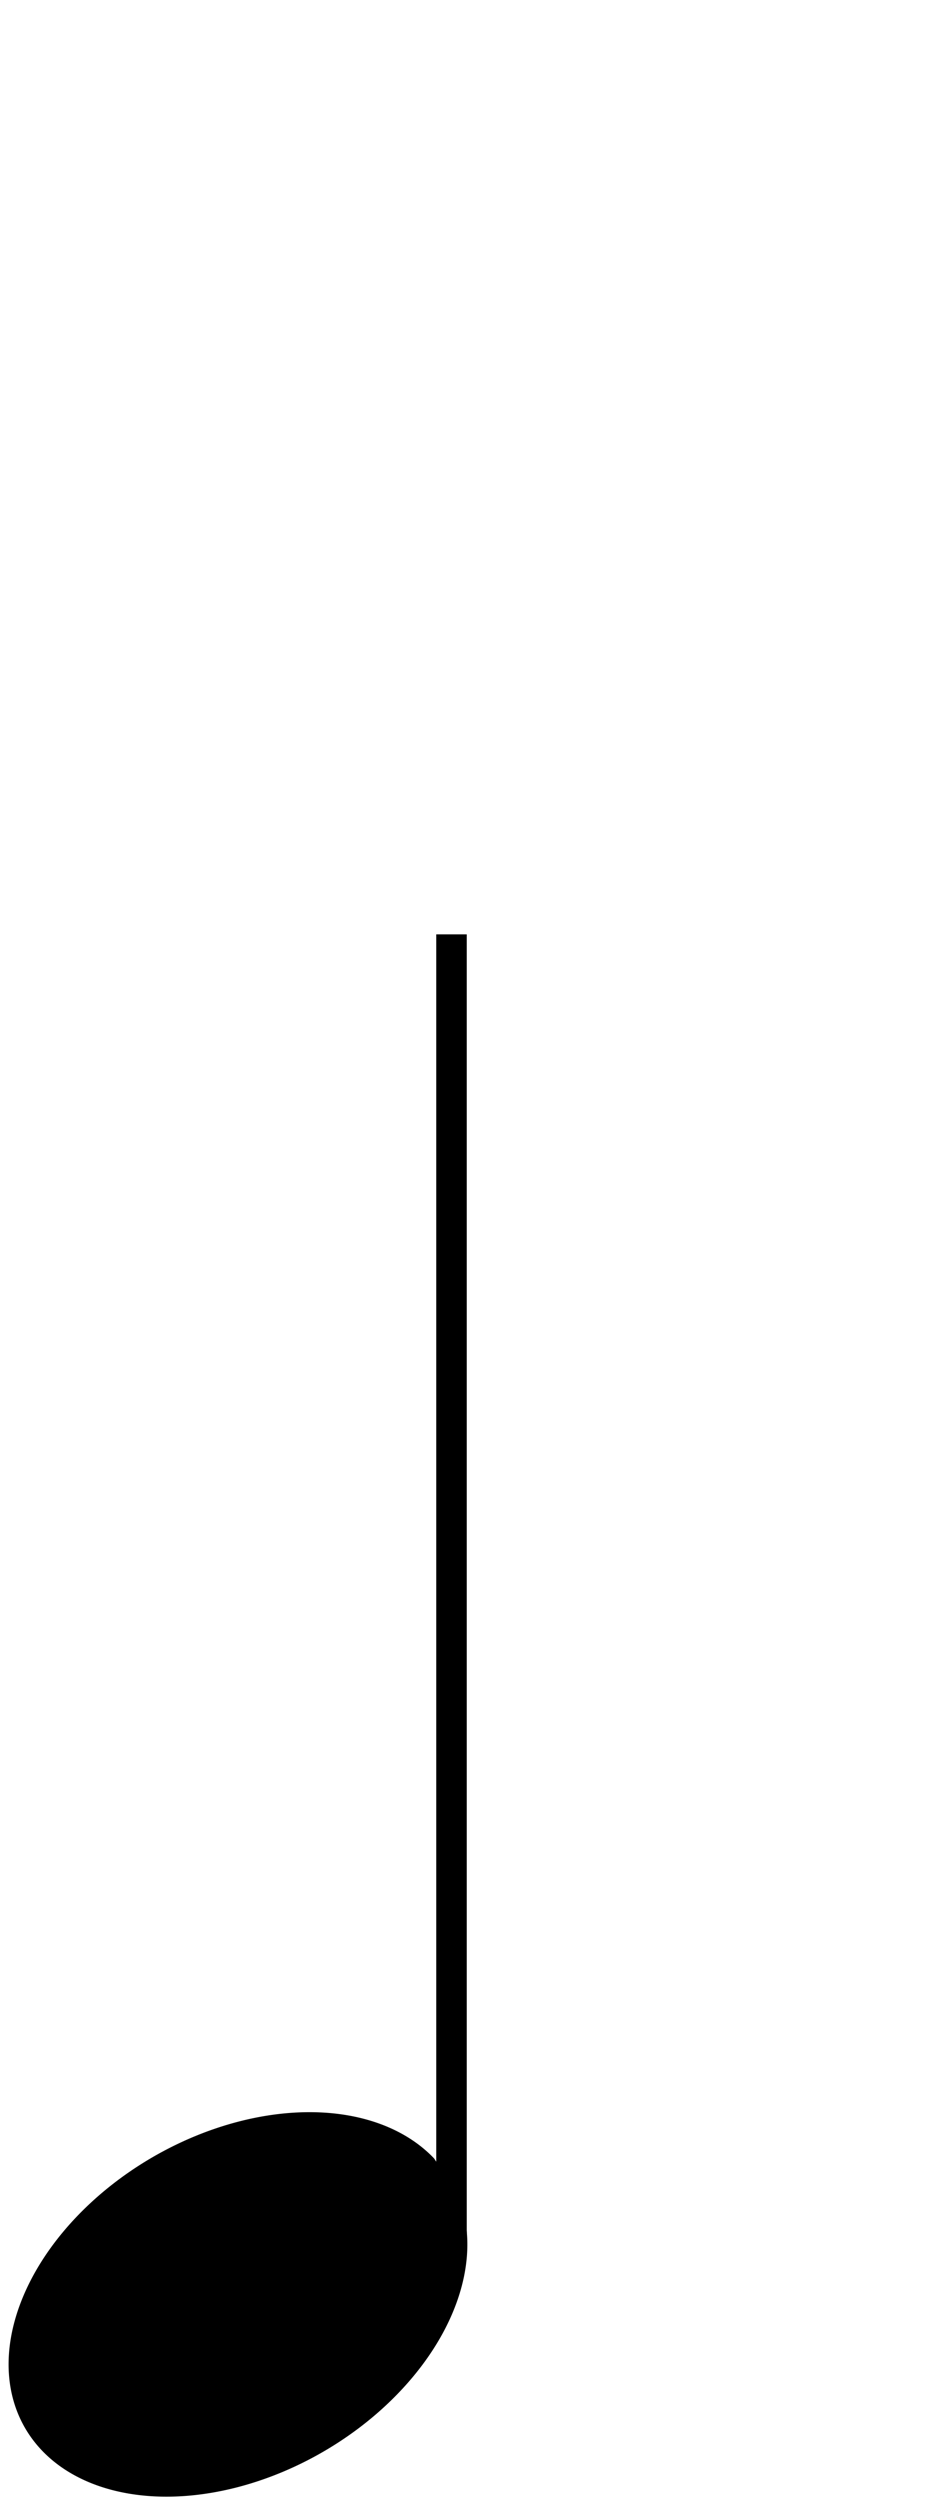 <?xml version="1.0" encoding="UTF-8" standalone="no"?>
<!-- Created with Inkscape (http://www.inkscape.org/) -->

<svg
   version="1.1"
   width="60"
   height="160"
   id="svg2"
   sodipodi:docname="Music-quarternote.svg"
   inkscape:version="1.1.2 (0a00cf5, 2022-02-04)"
   xmlns:inkscape="http://www.inkscape.org/namespaces/inkscape"
   xmlns:sodipodi="http://sodipodi.sourceforge.net/DTD/sodipodi-0.dtd"
   xmlns="http://www.w3.org/2000/svg"
   xmlns:svg="http://www.w3.org/2000/svg">
  <sodipodi:namedview
     id="namedview20045"
     pagecolor="#ffffff"
     bordercolor="#666666"
     borderopacity="1.0"
     inkscape:pageshadow="2"
     inkscape:pageopacity="0.0"
     inkscape:pagecheckerboard="0"
     showgrid="false"
     width="60px"
     inkscape:zoom="5.8"
     inkscape:cx="12.758621"
     inkscape:cy="99.913793"
     inkscape:window-width="2560"
     inkscape:window-height="1369"
     inkscape:window-x="0"
     inkscape:window-y="0"
     inkscape:window-maximized="1"
     inkscape:current-layer="svg2" />
  <defs
     id="defs4" />
  <g
     transform="translate(-84.222,-840.671)"
     id="layer1">
    <path
       d="m 113.134,900.473 v 83.14"
       id="path3821"
       style="fill:none;stroke:#000000;stroke-width:1.953px;stroke-linecap:butt;stroke-linejoin:miter;stroke-opacity:1" />
    <path
       d="m 153.038,108.771 a 11.238,7.322 0 1 1 -0.332,-1.766"
       transform="matrix(1.248,-0.635,0.596,1.369,-142.334,929.296)"
       id="path3827"
       style="fill-opacity:1;stroke:#000000;stroke-width:0;stroke-miterlimit:4;stroke-dasharray:none;stroke-opacity:0.267" />
  </g>
</svg>
